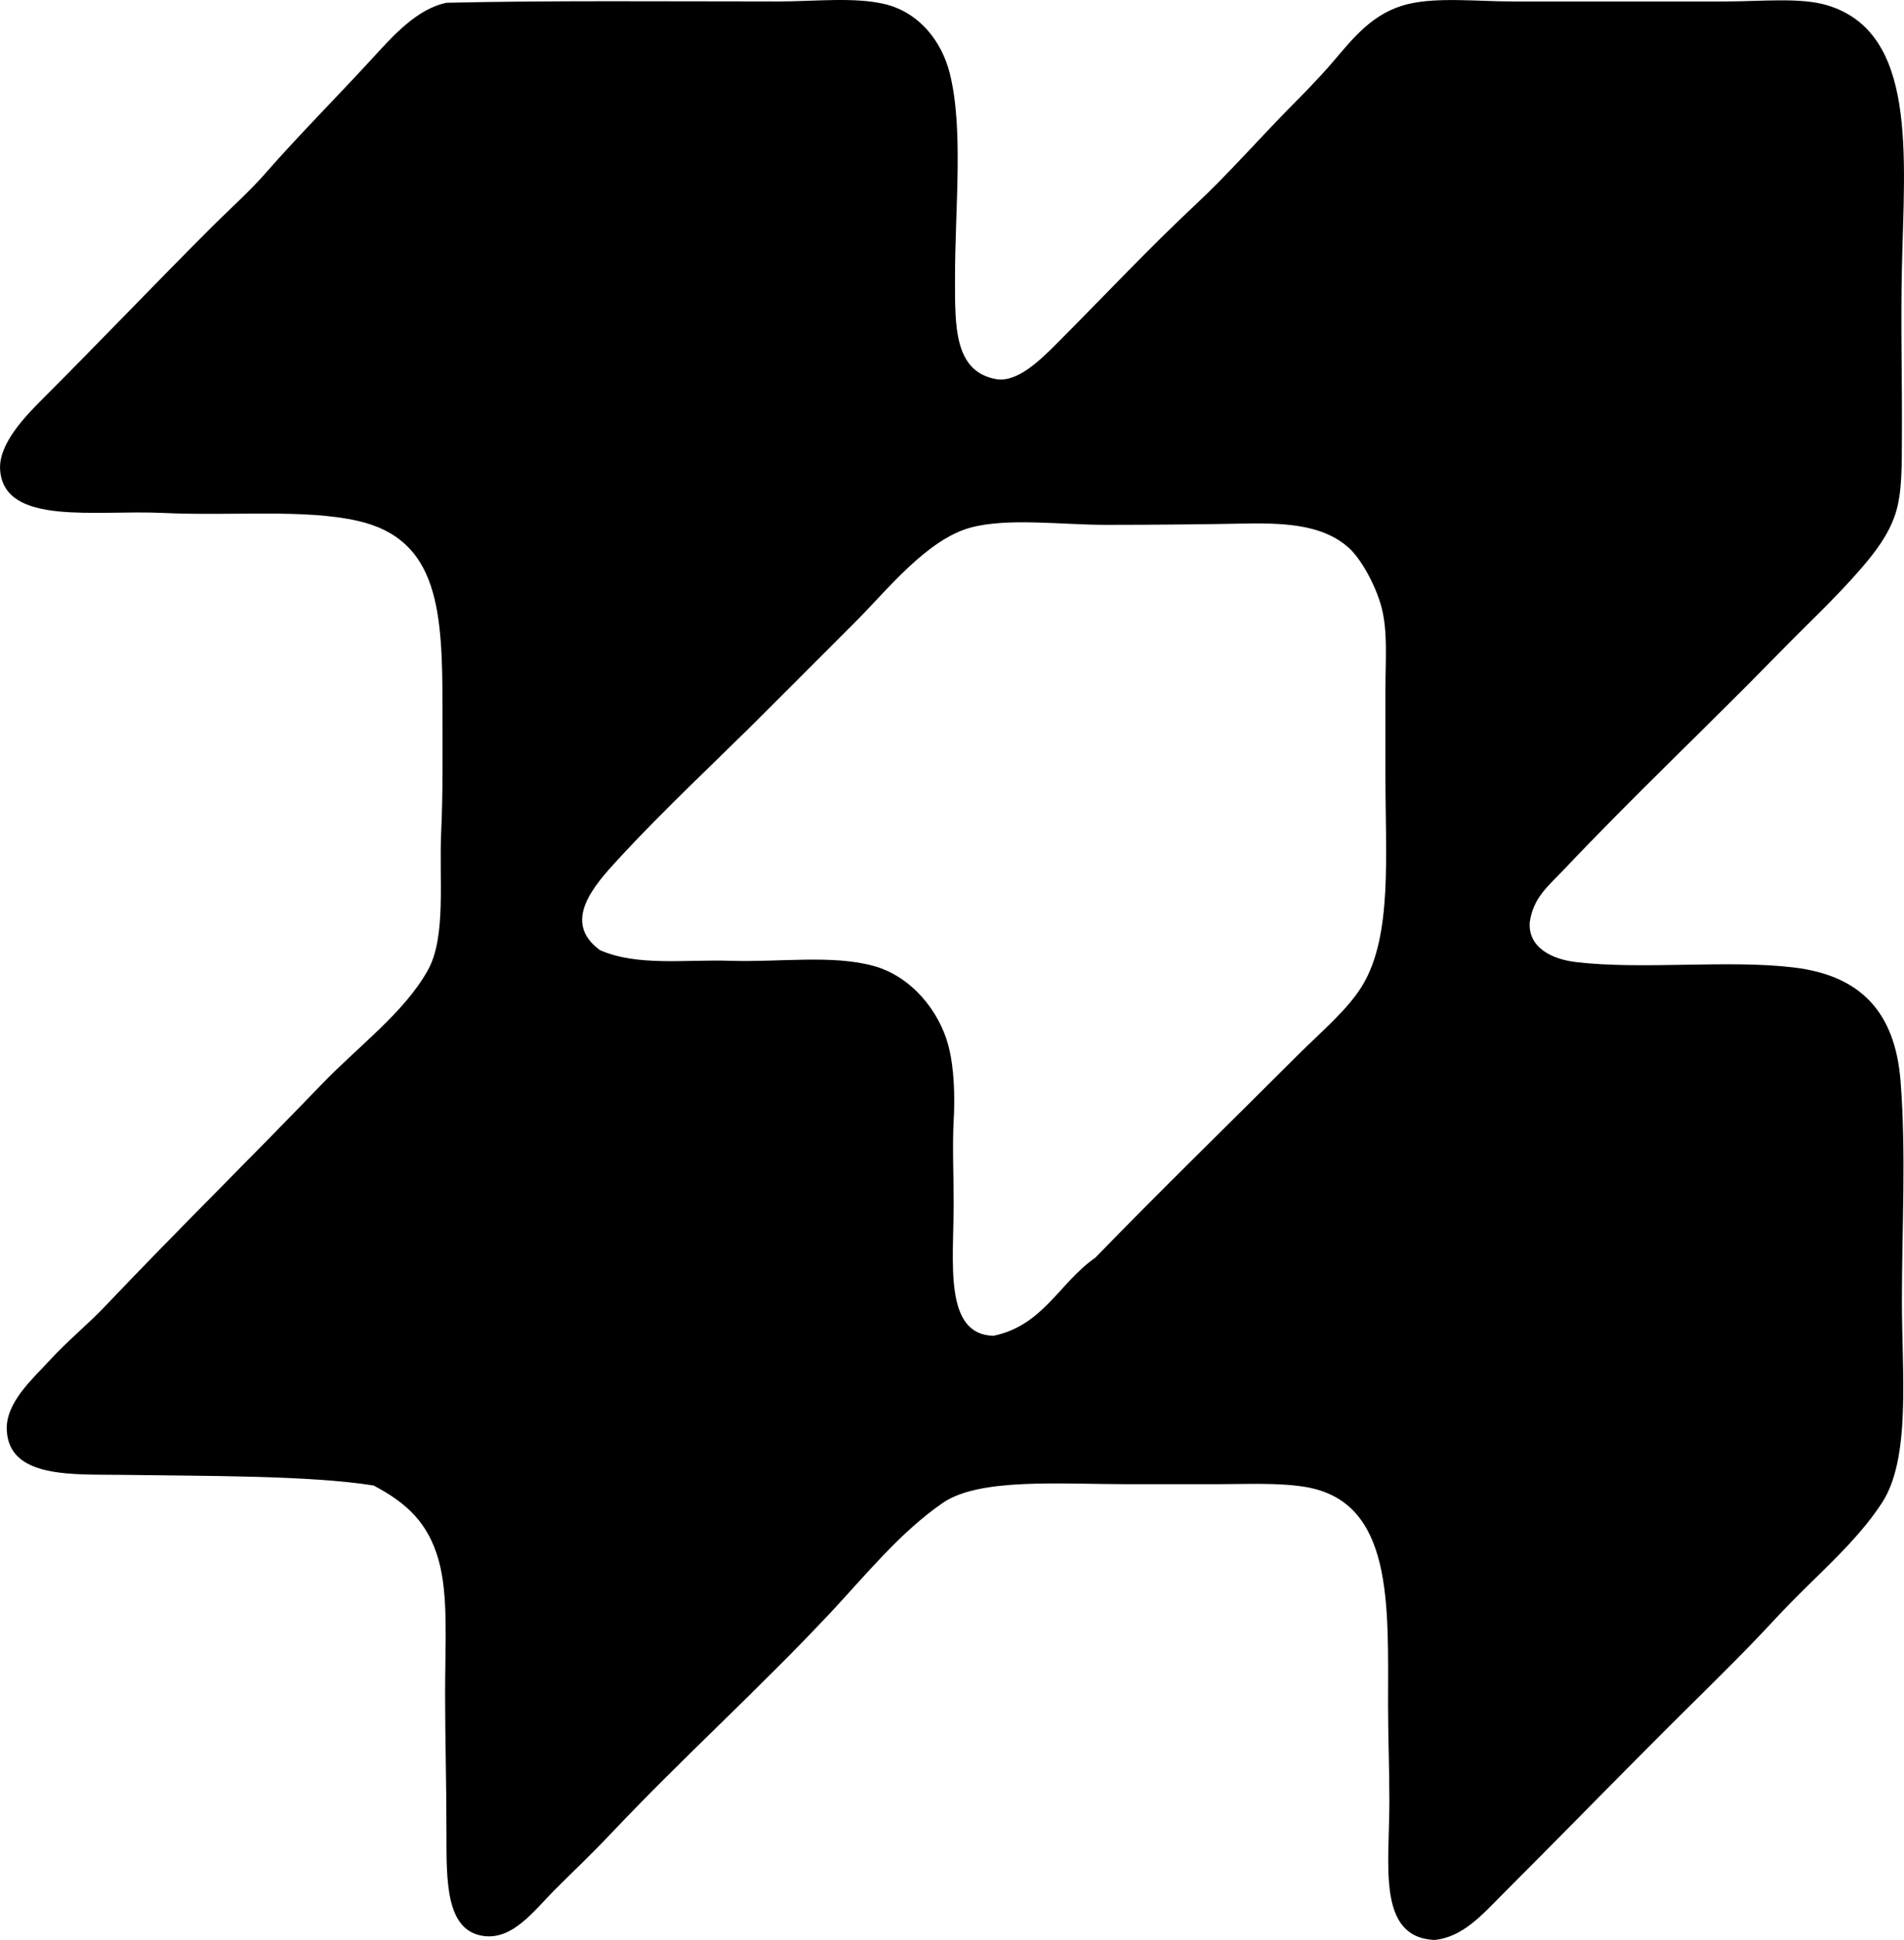 <?xml version="1.0" encoding="iso-8859-1"?>
<!-- Generator: Adobe Illustrator 19.2.0, SVG Export Plug-In . SVG Version: 6.00 Build 0)  -->
<svg version="1.1" xmlns="http://www.w3.org/2000/svg" xmlns:xlink="http://www.w3.org/1999/xlink" x="0px" y="0px"
	 viewBox="0 0 74.633 76.005" style="enable-background:new 0 0 74.633 76.005;" xml:space="preserve">
<g id="Montedison">
	<path style="fill-rule:evenodd;clip-rule:evenodd;" d="M17.5,0.109c3.917-0.094,8.683-0.052,12.977-0.052
		c1.47,0,3.01-0.182,4.205,0.104c1.349,0.323,2.23,1.458,2.544,2.7c0.552,2.189,0.207,5.274,0.208,8.046
		c0,1.854-0.044,3.647,1.608,3.946c0.84,0.152,1.761-0.774,2.389-1.402c1.844-1.845,3.625-3.748,5.45-5.451
		c1.205-1.123,2.398-2.478,3.582-3.686c0.547-0.557,1.19-1.195,1.766-1.869c0.83-0.973,1.59-1.951,2.958-2.284
		c1.153-0.281,2.729-0.104,4.102-0.104c2.835,0,5.432,0,8.357,0c1.417,0,2.938-0.169,3.998,0.156
		c3.505,1.077,3.007,5.852,2.907,10.279c-0.051,2.237,0.012,4.421,0,6.541c-0.007,1.165,0.02,2.275-0.26,3.115
		c-0.268,0.8-0.758,1.447-1.298,2.077c-1.02,1.189-2.201,2.277-3.322,3.426c-2.776,2.843-5.649,5.541-8.41,8.461
		c-0.553,0.585-1.164,1.051-1.298,2.024c-0.067,0.973,0.837,1.442,1.817,1.558c2.633,0.309,5.909-0.099,8.514,0.208
		c2.632,0.31,3.992,1.741,4.205,4.465c0.22,2.813,0.052,5.745,0.052,8.617c-0.001,2.786,0.362,6.139-0.779,7.891
		c-1.073,1.649-2.713,2.957-4.152,4.516c-1.396,1.512-2.964,3.016-4.31,4.361c-2.177,2.177-4.288,4.34-6.488,6.54
		C58.114,75,57.333,75.9,56.227,76.005c-2.26-0.103-1.766-2.938-1.766-5.399c0.001-1.287-0.052-2.604-0.052-3.789
		c0-3.957,0.227-8.005-3.271-8.566c-1.039-0.166-2.253-0.104-3.426-0.103c-1.155,0-2.35-0.001-3.53,0
		c-2.636,0-5.78-0.252-7.216,0.726c-1.671,1.14-3.089,2.898-4.412,4.309c-2.852,3.04-5.735,5.616-8.67,8.721
		c-0.659,0.698-1.397,1.396-2.18,2.18c-0.764,0.763-1.6,1.926-2.752,1.765C17.468,75.643,17.5,73.698,17.5,71.8
		c0-1.961-0.053-3.669-0.053-5.451c0-1.99,0.137-3.847-0.259-5.243c-0.413-1.458-1.261-2.23-2.544-2.907
		c-2.531-0.402-6.722-0.368-9.811-0.415c-1.956-0.03-4.489,0.16-4.568-1.765c-0.045-1.082,1.051-2.029,1.661-2.7
		c0.679-0.746,1.541-1.455,2.18-2.128c2.893-3.042,5.506-5.599,8.515-8.721c1.435-1.49,3.222-2.795,4.153-4.464
		c0.723-1.296,0.432-3.573,0.519-5.399c0.074-1.556,0.052-3.256,0.052-4.828c0-3.782-0.119-6.649-3.322-7.372
		c-2.115-0.477-4.896-0.182-7.631-0.311c-2.66-0.126-6.203,0.514-6.386-1.662c-0.087-1.043,1.005-2.146,1.714-2.855
		c2.186-2.186,4.378-4.482,6.488-6.593c0.817-0.817,1.539-1.449,2.181-2.18c1.339-1.529,2.741-2.925,4.204-4.517
		C15.389,1.424,16.328,0.352,17.5,0.109z M50.88,41.328c0.879-0.879,1.974-1.788,2.543-2.751c1.155-1.953,0.883-5.021,0.883-8.202
		c0-1.105,0-2.312,0-3.374c0-1.141,0.098-2.265-0.156-3.219c-0.225-0.848-0.802-1.9-1.298-2.336
		c-0.936-0.822-2.256-0.968-3.997-0.935c-1.602,0.031-3.615,0.052-5.503,0.052c-1.735,0-3.837-0.284-5.294,0.104
		c-1.717,0.457-3.304,2.473-4.465,3.634c-1.306,1.306-2.461,2.461-3.738,3.738c-1.646,1.646-3.877,3.725-5.607,5.607
		c-0.955,1.039-2.254,2.47-0.726,3.582c1.472,0.64,3.322,0.358,5.14,0.415c1.891,0.06,3.979-0.248,5.606,0.208
		c1.473,0.413,2.554,1.776,2.907,3.115c0.227,0.859,0.262,1.966,0.207,2.959c-0.054,0.976,0,2.124,0,3.219
		c0,2.306-0.401,5.143,1.558,5.191c1.953-0.4,2.604-2.103,3.997-3.062C45.378,46.754,48.272,43.935,50.88,41.328z"/>
</g>
<g id="Layer_1">
</g>
</svg>
